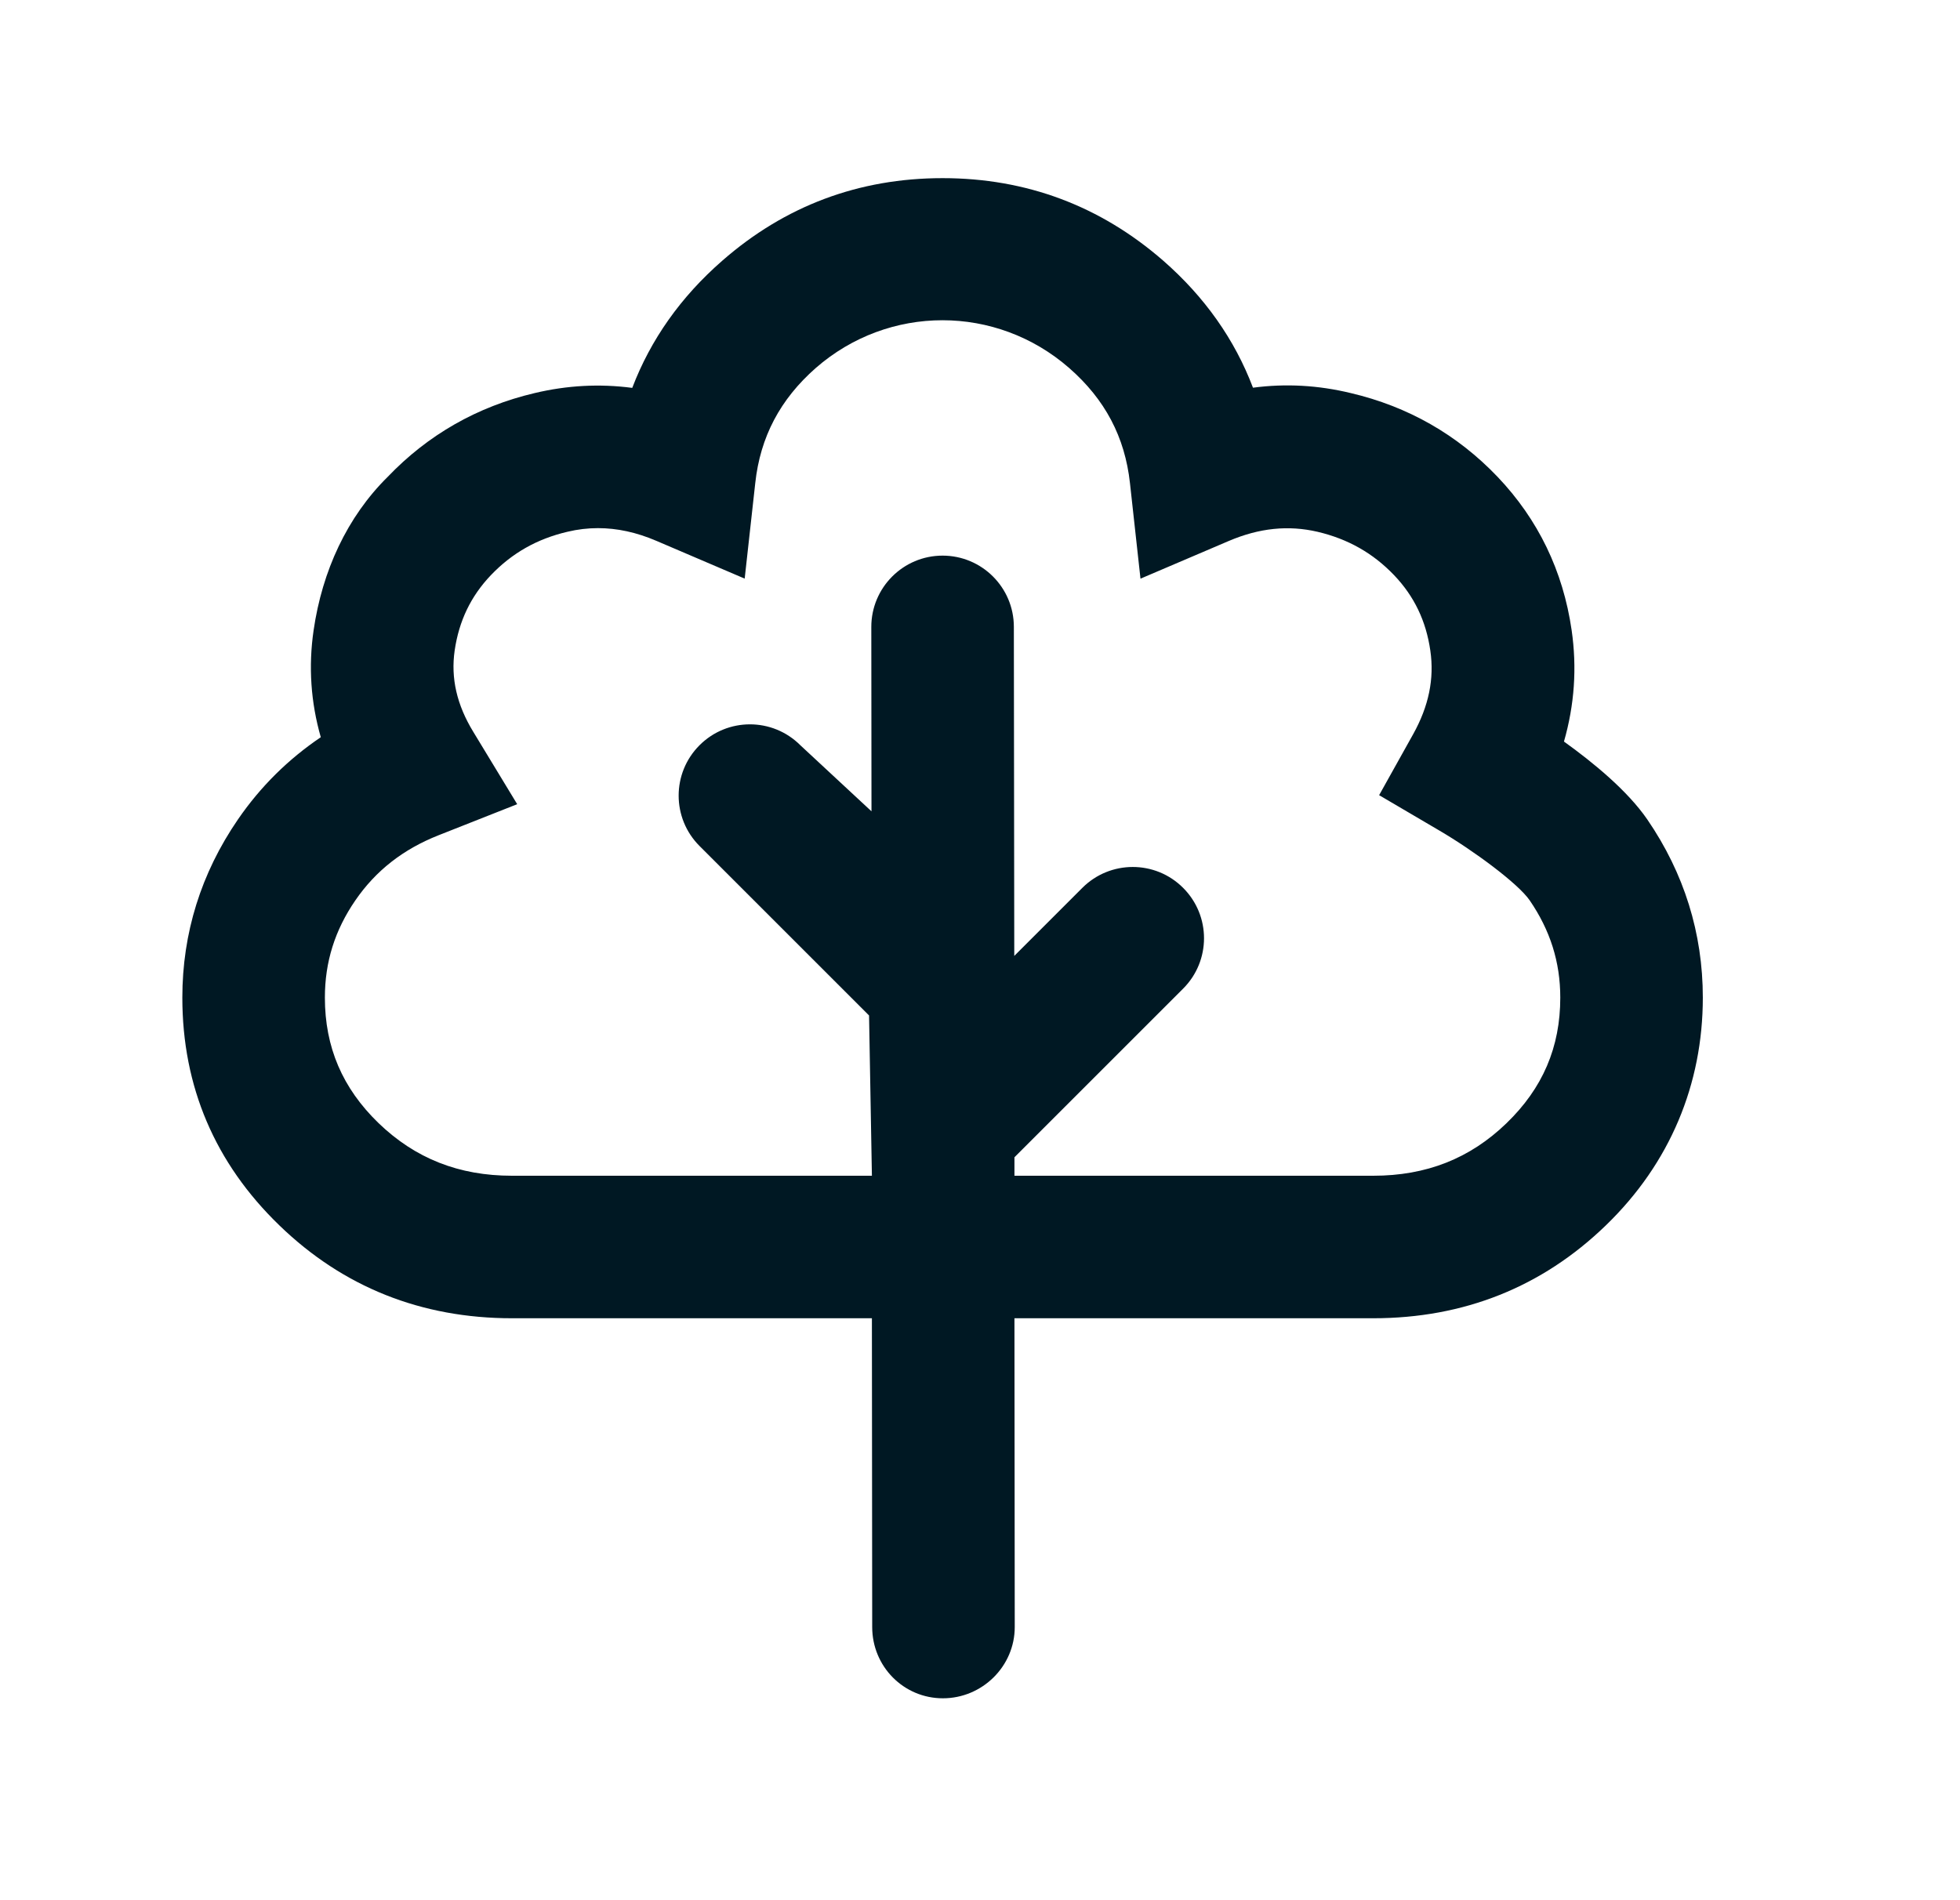 <svg width="33" height="32" viewBox="0 0 33 32" fill="none" xmlns="http://www.w3.org/2000/svg">
<g id="Type=Environment">
<path id="Environment" d="M27.735 13.8C27.403 13.317 26.828 12.844 26.332 12.488C26.509 11.873 26.553 11.245 26.461 10.611C26.317 9.616 25.897 8.747 25.214 8.03C24.537 7.32 23.705 6.845 22.74 6.619C22.193 6.487 21.646 6.456 21.096 6.529C20.788 5.717 20.283 5 19.584 4.389C18.525 3.467 17.28 3 15.87 3C14.46 3 13.215 3.467 12.16 4.391C11.46 5.002 10.955 5.719 10.645 6.532C10.095 6.46 9.55 6.489 9 6.62C8.037 6.847 7.205 7.322 6.528 8.03C5.844 8.705 5.425 9.615 5.28 10.615C5.191 11.226 5.233 11.828 5.401 12.415C4.854 12.785 4.387 13.245 4.006 13.8C3.385 14.705 3.07 15.715 3.07 16.8C3.07 18.299 3.62 19.589 4.705 20.637C5.777 21.675 7.094 22.2 8.62 22.2H14.68L14.685 27.4C14.685 28.065 15.215 28.6 15.875 28.6C15.874 28.6 15.875 28.6 15.875 28.6C16.538 28.6 17.086 28.061 17.085 27.398L17.08 22.2H23.12C24.646 22.2 25.963 21.675 27.036 20.637C28.12 19.59 28.67 18.255 28.67 16.8C28.67 15.715 28.355 14.705 27.735 13.8ZM25.365 18.915C24.75 19.51 24.015 19.8 23.12 19.8H17.08L17.08 19.489L19.92 16.649C20.389 16.18 20.389 15.421 19.92 14.952C19.452 14.483 18.692 14.483 18.223 14.952L17.077 16.098L17.07 10.555C17.069 9.893 16.532 9.357 15.87 9.357C15.87 9.357 15.87 9.357 15.87 9.357C15.207 9.357 14.669 9.896 14.67 10.559L14.673 13.663L13.475 12.55C13.006 12.081 12.247 12.081 11.778 12.55C11.309 13.019 11.309 13.778 11.778 14.247L14.632 17.101L14.68 19.8H8.62C7.726 19.8 6.991 19.509 6.373 18.913C5.766 18.325 5.47 17.635 5.47 16.8C5.47 16.2 5.638 15.664 5.984 15.161C6.328 14.661 6.787 14.302 7.384 14.066L8.708 13.543L7.969 12.325C7.691 11.87 7.588 11.42 7.655 10.955C7.728 10.455 7.927 10.041 8.265 9.686C8.62 9.315 9.04 9.075 9.555 8.955C9.725 8.914 9.897 8.894 10.068 8.894C10.39 8.894 10.715 8.964 11.051 9.108L12.538 9.744L12.716 8.136C12.8 7.359 13.135 6.725 13.735 6.197C14.962 5.125 16.774 5.125 18.001 6.197C18.605 6.725 18.94 7.359 19.025 8.137L19.202 9.745L20.689 9.11C21.203 8.891 21.692 8.841 22.185 8.956C22.697 9.077 23.118 9.316 23.473 9.687C23.811 10.042 24.01 10.456 24.082 10.956C24.151 11.431 24.056 11.892 23.792 12.366L23.22 13.391L24.233 13.986C24.81 14.324 25.558 14.877 25.754 15.161C26.1 15.665 26.27 16.2 26.27 16.8C26.27 17.635 25.975 18.325 25.365 18.915Z" fill="#001823"/>
</g>
</svg>
